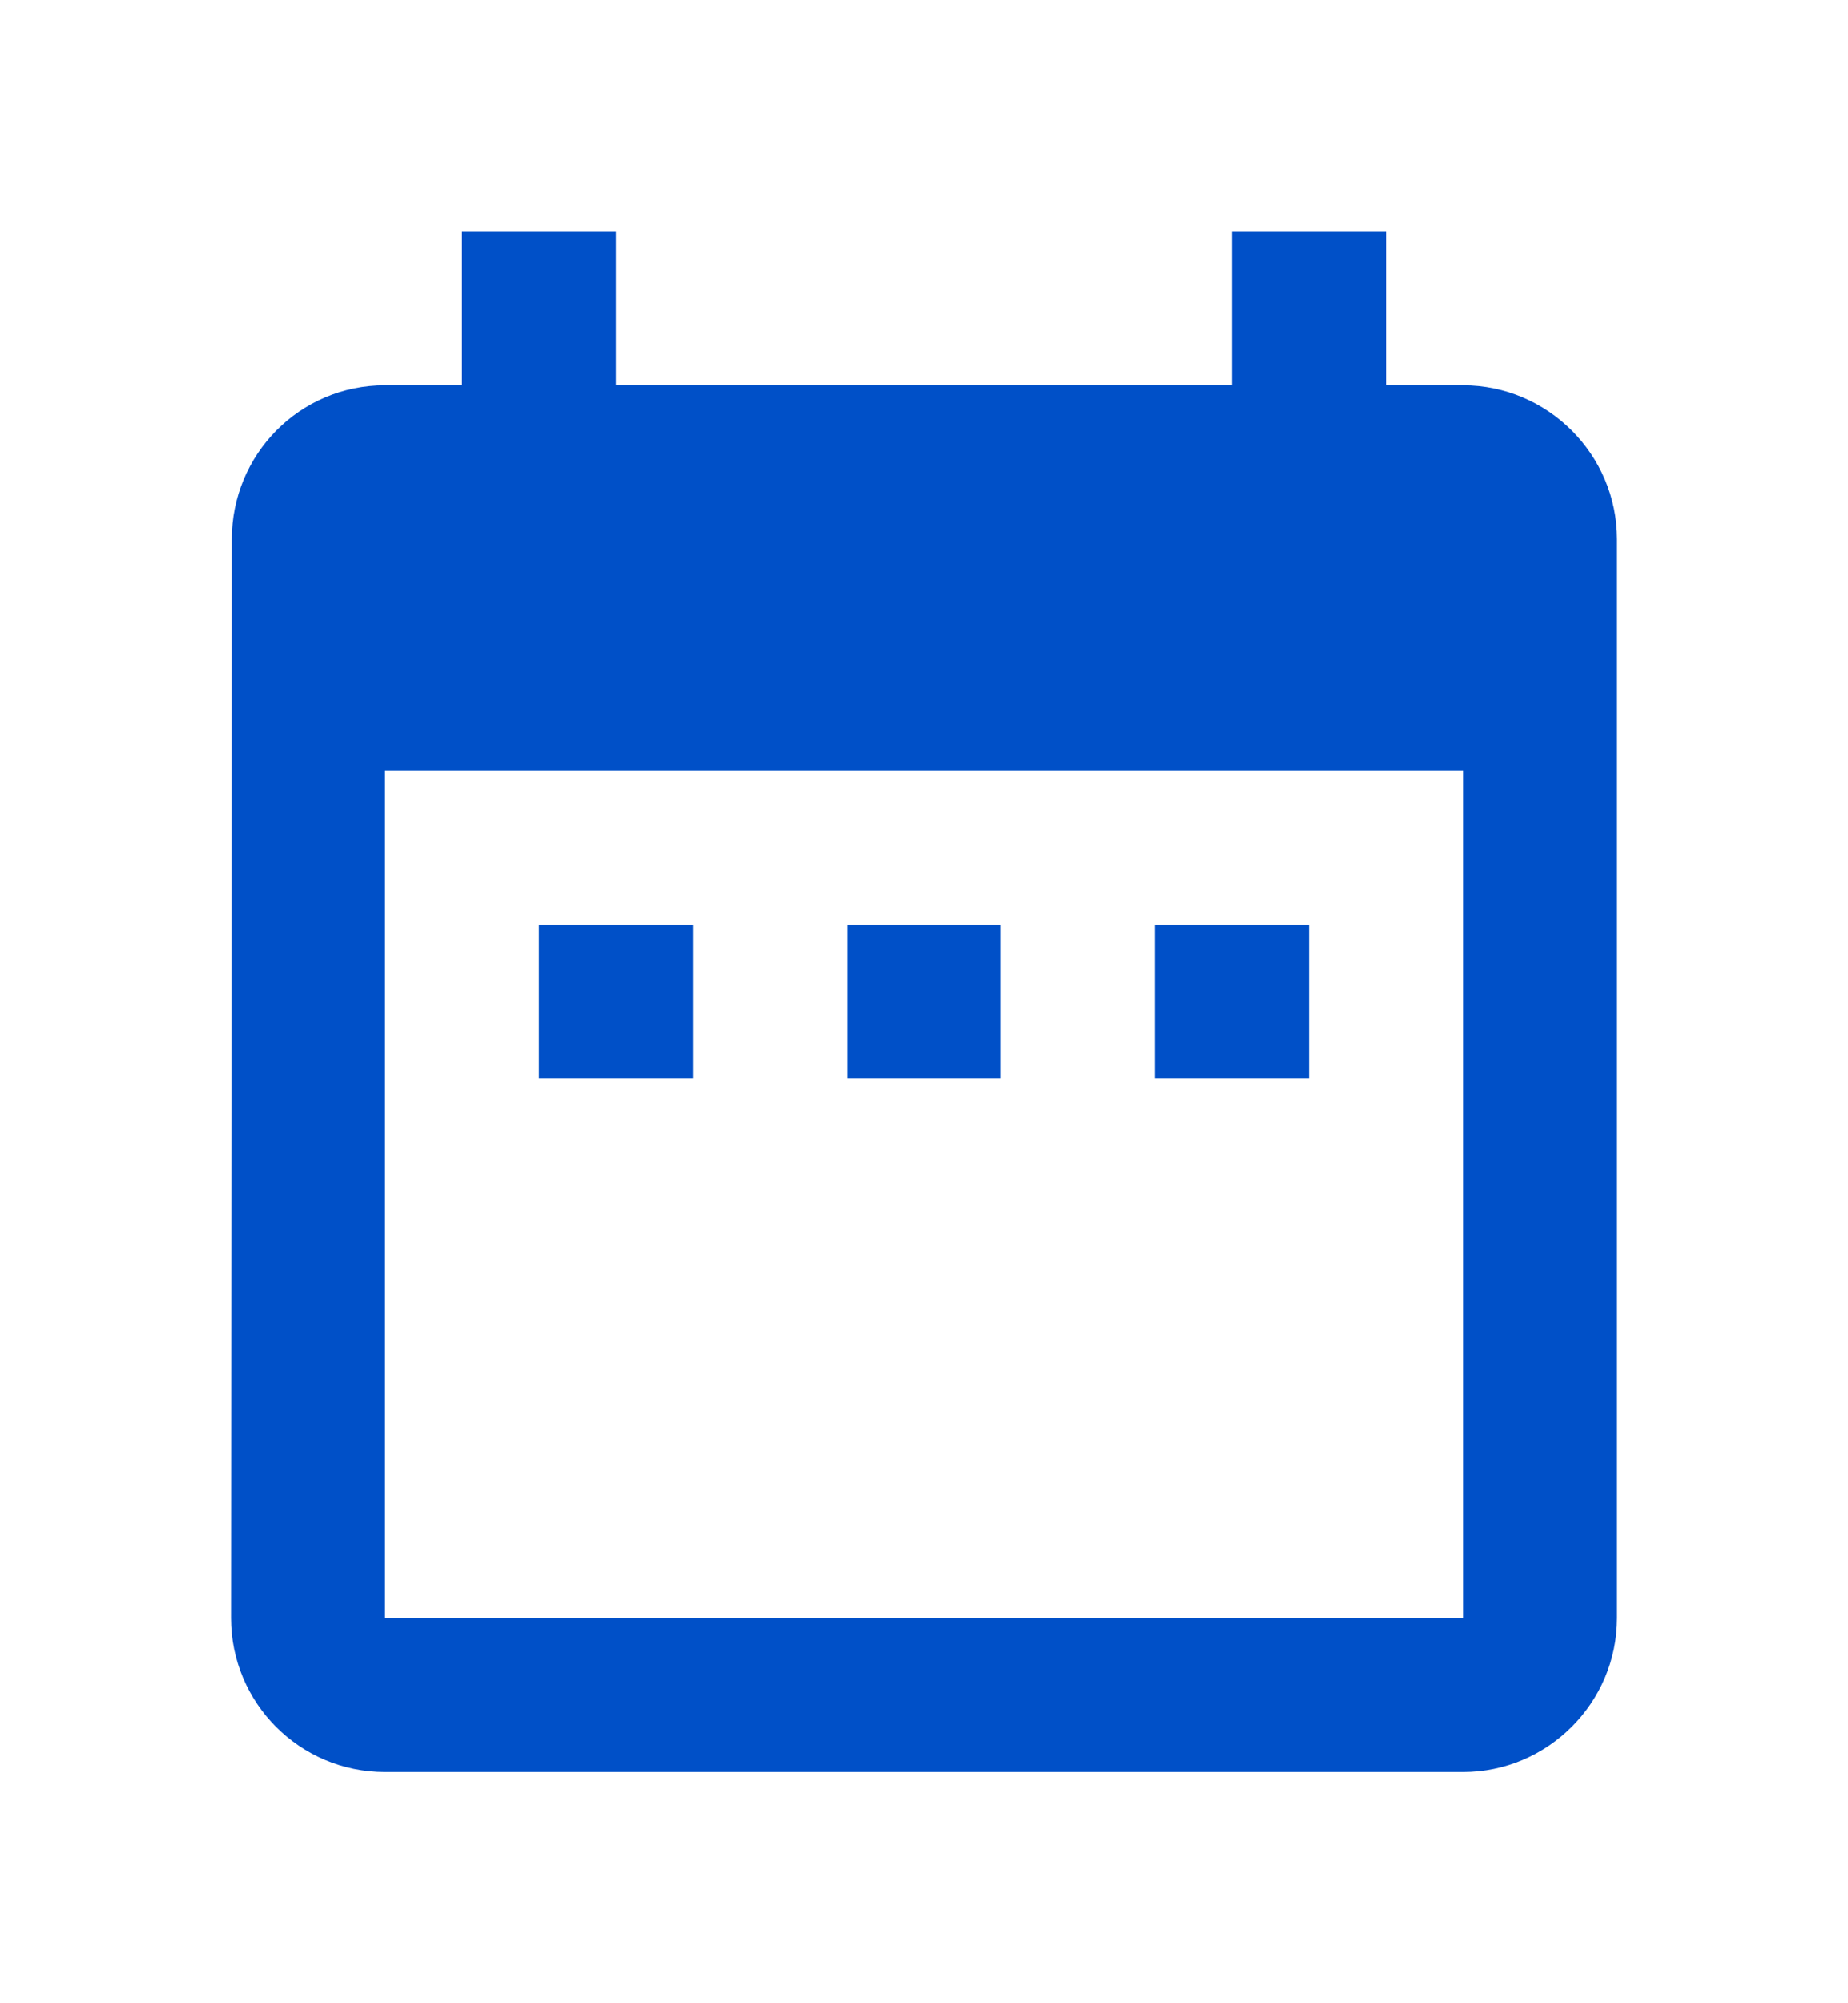 <svg width="12" height="13" viewBox="0 0 12 13" fill="none" xmlns="http://www.w3.org/2000/svg">
<path d="M4.5 6H3.5V7H4.5V6ZM6.5 6H5.5V7H6.5V6ZM8.5 6H7.5V7H8.5V6ZM9.5 2.5H9V1.5H8V2.5H4V1.5H3V2.5H2.5C1.945 2.5 1.505 2.95 1.505 3.5L1.5 10.5C1.5 11.05 1.945 11.5 2.5 11.5H9.5C10.05 11.5 10.5 11.05 10.5 10.5V3.5C10.5 2.95 10.05 2.5 9.5 2.5ZM9.5 10.5H2.5V5H9.5V10.5Z" fill="#0050C8"/>
</svg>
